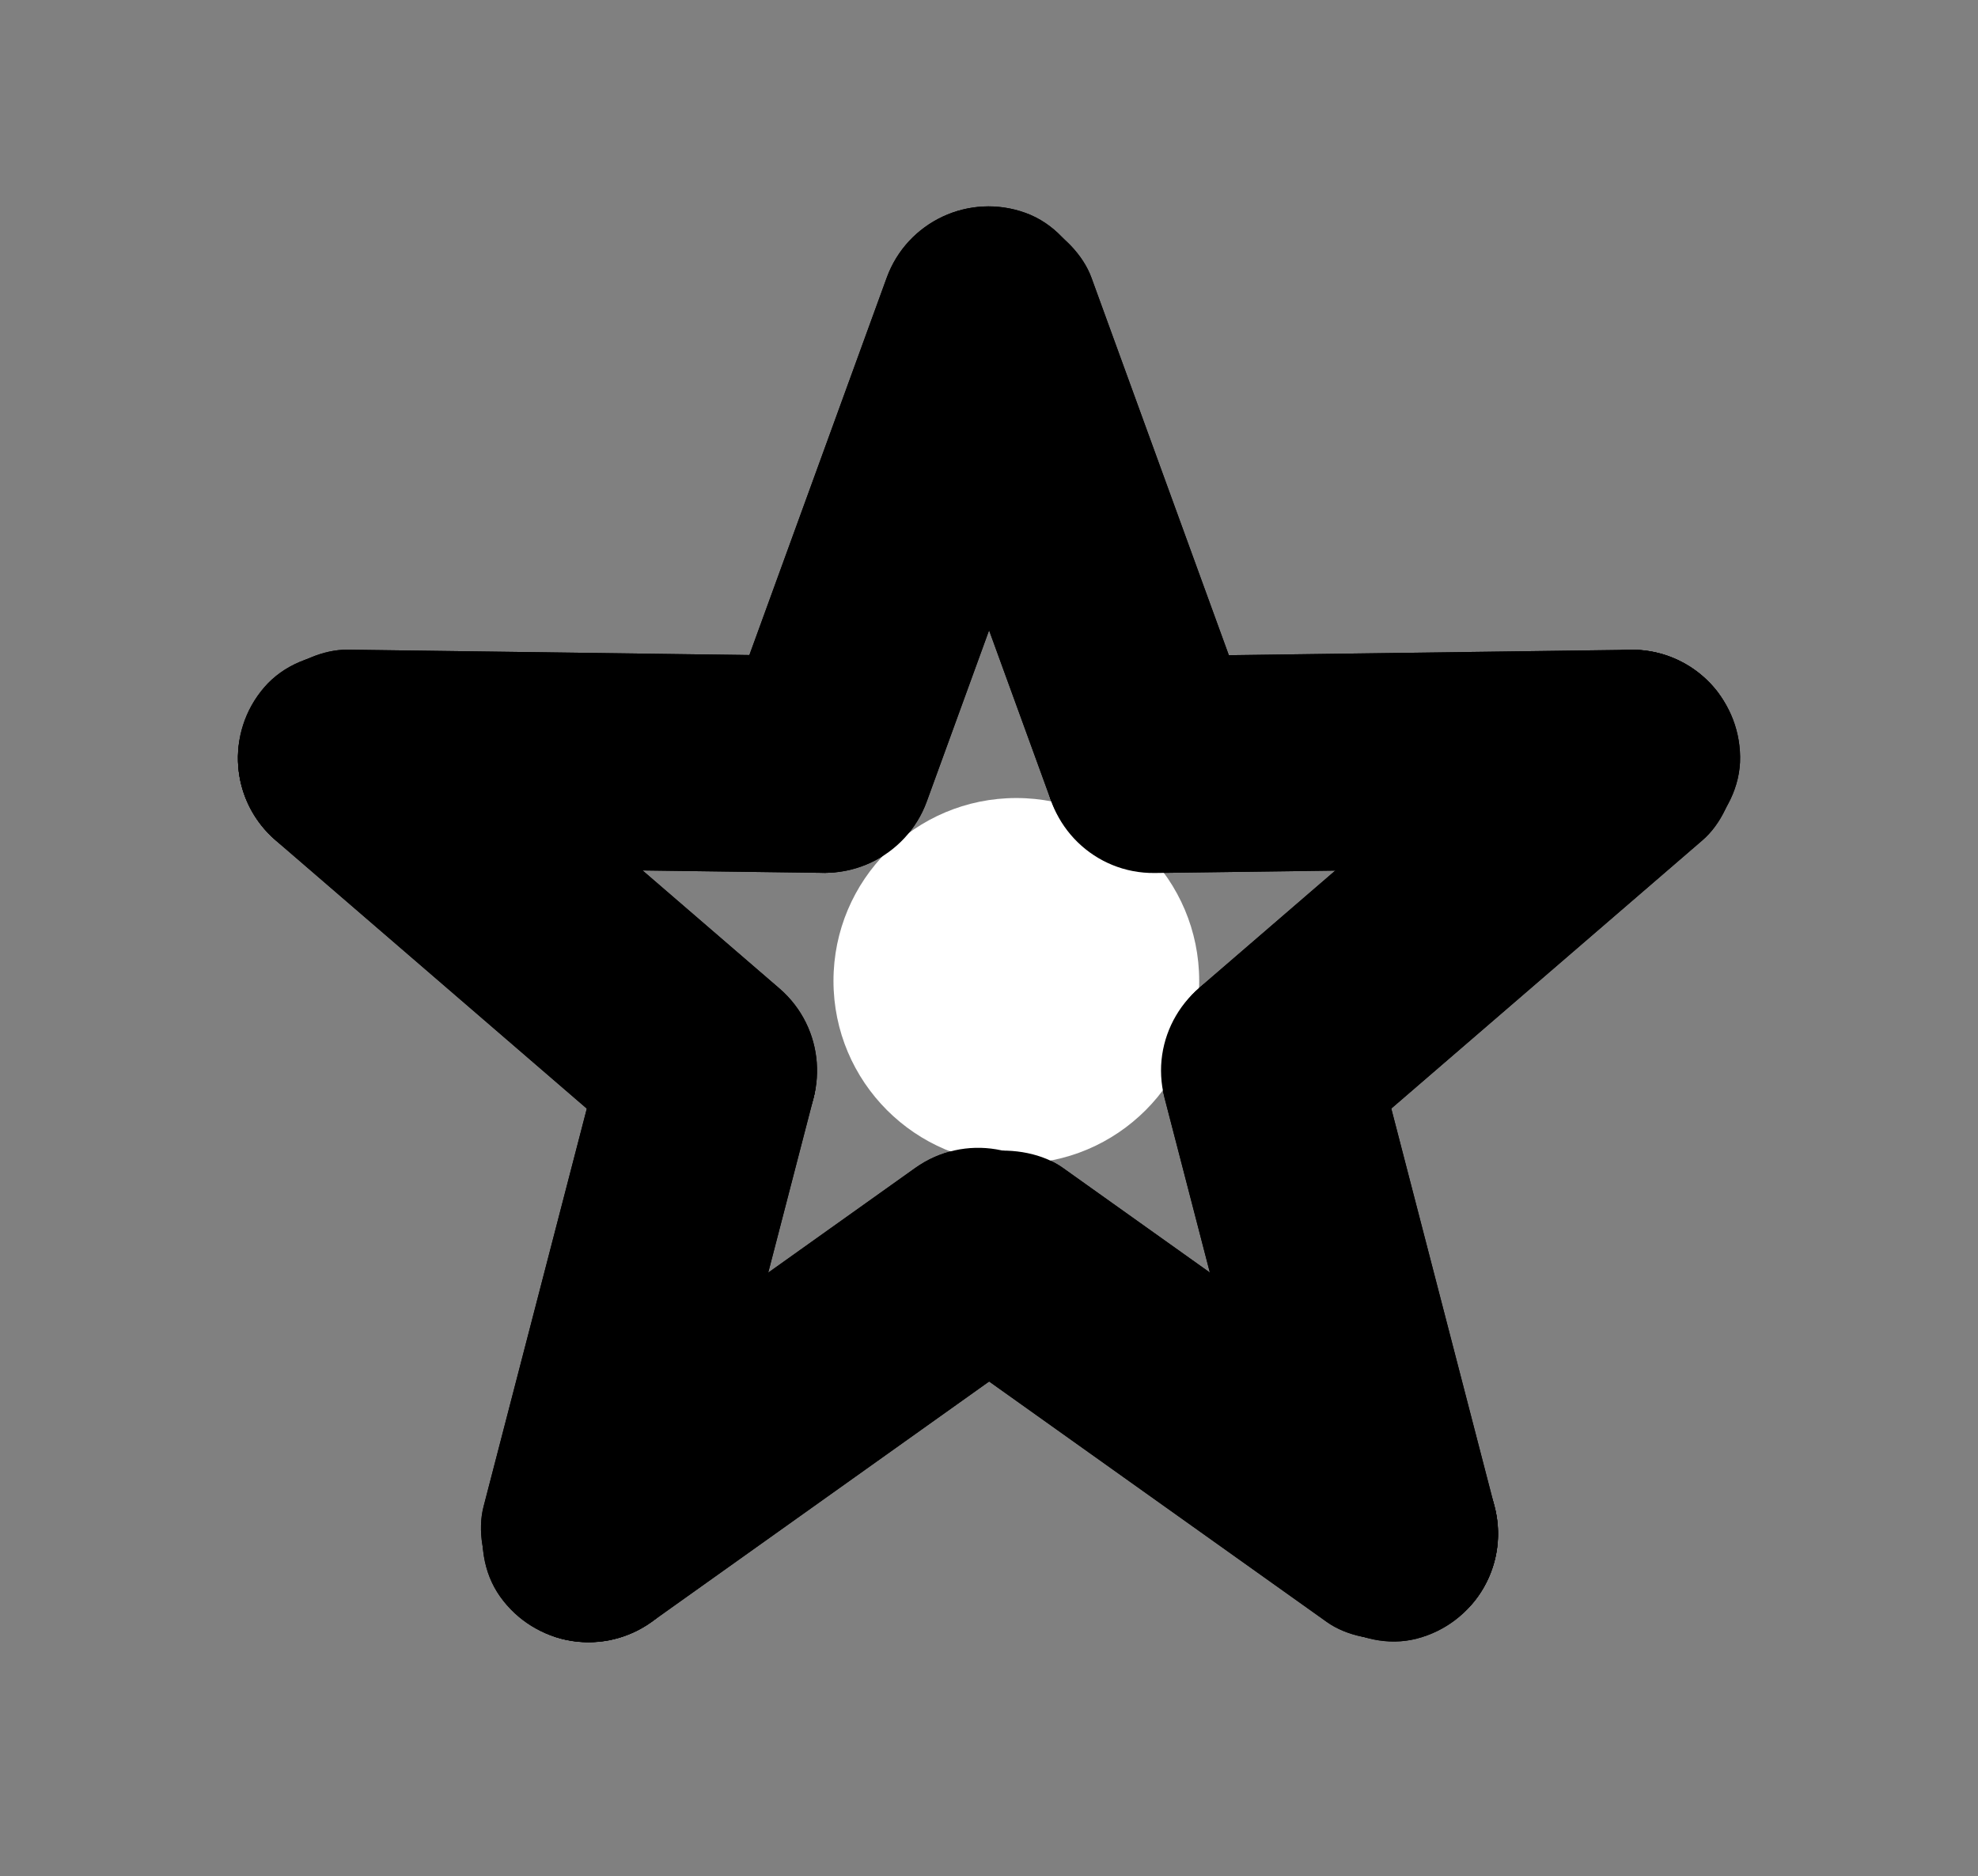 <svg xmlns="http://www.w3.org/2000/svg" xmlns:xlink="http://www.w3.org/1999/xlink" width="21.634" height="20.519" viewBox="0 0 21.634 20.519">
    <rect x="0" y="0" width="21.634" height="20.519" fill="#808080" stroke="none"/>
    <defs>
        <linearGradient id="prefix__linear-gradient" x1="-.238" x2=".842" y1=".183" y2=".647" gradientUnits="objectBoundingBox">
            <stop offset=".08" stop-color="#af0091"/>
            <stop offset=".675" stop-color="#ff0073"/>
            <stop offset=".983" stop-color="#ff7800"/>
        </linearGradient>
        <linearGradient id="prefix__linear-gradient-2" x1="-1.048" x2="4.069" y1="-.031" y2="1.723" xlink:href="#prefix__linear-gradient"/>
        <linearGradient id="prefix__linear-gradient-3" x1="-.455" x2=".625" y1=".09" y2=".554" xlink:href="#prefix__linear-gradient"/>
        <linearGradient id="prefix__linear-gradient-4" x1="-2.422" x2="2.696" y1="-.501" y2="1.252" xlink:href="#prefix__linear-gradient"/>
        <linearGradient id="prefix__linear-gradient-5" x1="-1.918" x2="-.837" y1="-.537" y2="-.073" xlink:href="#prefix__linear-gradient"/>
        <linearGradient id="prefix__linear-gradient-6" x1="-3.776" x2="1.341" y1="-.965" y2=".788" xlink:href="#prefix__linear-gradient"/>
        <linearGradient id="prefix__linear-gradient-7" x1="-2.586" x2="-1.505" y1="-.823" y2="-.36" xlink:href="#prefix__linear-gradient"/>
        <linearGradient id="prefix__linear-gradient-8" x1="-3.207" x2="1.911" y1="-.77" y2=".983" xlink:href="#prefix__linear-gradient"/>
        <linearGradient id="prefix__linear-gradient-9" x1="-1.5" x2="-.419" y1="-.358" y2=".106" xlink:href="#prefix__linear-gradient"/>
        <linearGradient id="prefix__linear-gradient-10" x1="-1.554" x2="3.563" y1="-.204" y2="1.55" xlink:href="#prefix__linear-gradient"/>
    </defs>
    <g id="prefix__star_WB" transform="translate(2.116 1.923)">
        <g id="prefix__star">
            <rect id="prefix__Rectangle_491" width="2.371" height="7.604" data-name="Rectangle 491" rx="1.186" transform="rotate(-160 4.509 3.307)"/>
            <rect id="prefix__Rectangle_492" width="2.371" height="7.604" data-name="Rectangle 492" rx="1.186" transform="rotate(-89.233 4.055 3.53)"/>
            <rect id="prefix__Rectangle_493" width="2.371" height="7.604" data-name="Rectangle 493" rx="1.186" transform="rotate(130.767 1.44 6.505)"/>
            <rect id="prefix__Rectangle_494" width="2.371" height="7.604" data-name="Rectangle 494" rx="1.186" transform="rotate(-165.454 3.625 7.819)"/>
            <rect id="prefix__Rectangle_495" width="2.371" height="7.604" data-name="Rectangle 495" rx="1.186" transform="rotate(54.546 -5.426 13.675)"/>
            <rect id="prefix__Rectangle_496" width="2.371" height="7.604" data-name="Rectangle 496" rx="1.186" transform="rotate(125.454 3.612 11.085)"/>
            <rect id="prefix__Rectangle_497" width="2.371" height="7.604" data-name="Rectangle 497" rx="1.186" transform="rotate(-14.546 40.17 -35.975)"/>
            <rect id="prefix__Rectangle_498" width="2.371" height="7.604" data-name="Rectangle 498" rx="1.186" transform="rotate(49.233 2.803 19.65)"/>
            <rect id="prefix__Rectangle_499" width="2.371" height="7.604" data-name="Rectangle 499" rx="1.186" transform="rotate(-90.767 8.434 -.782)"/>
            <rect id="prefix__Rectangle_500" width="2.371" height="7.604" data-name="Rectangle 500" rx="1.186" transform="rotate(-20 5.894 -19.977)"/>
        </g>
        <circle id="prefix__Ellipse_45" cx="2" cy="2" r="2" data-name="Ellipse 45" transform="translate(7 6.805)" style="fill:#fff"/>
        <g id="prefix__star-2" data-name="star">
            <rect id="prefix__Rectangle_491-2" width="2.371" height="7.604" data-name="Rectangle 491" rx="1.186" transform="rotate(-160 4.509 3.307)"/>
            <rect id="prefix__Rectangle_492-2" width="2.371" height="7.604" data-name="Rectangle 492" rx="1.186" transform="rotate(-89.233 4.055 3.53)"/>
            <rect id="prefix__Rectangle_493-2" width="2.371" height="7.604" data-name="Rectangle 493" rx="1.186" transform="rotate(130.767 1.44 6.505)"/>
            <rect id="prefix__Rectangle_494-2" width="2.371" height="7.604" data-name="Rectangle 494" rx="1.186" transform="rotate(-165.454 3.625 7.819)"/>
            <rect id="prefix__Rectangle_495-2" width="2.371" height="7.604" data-name="Rectangle 495" rx="1.186" transform="rotate(54.546 -5.426 13.675)"/>
            <rect id="prefix__Rectangle_496-2" width="2.371" height="7.604" data-name="Rectangle 496" rx="1.186" transform="rotate(125.454 3.612 11.085)"/>
            <rect id="prefix__Rectangle_497-2" width="2.371" height="7.604" data-name="Rectangle 497" rx="1.186" transform="rotate(-14.546 40.17 -35.975)"/>
            <rect id="prefix__Rectangle_498-2" width="2.371" height="7.604" data-name="Rectangle 498" rx="1.186" transform="rotate(49.233 2.803 19.65)"/>
            <rect id="prefix__Rectangle_499-2" width="2.371" height="7.604" data-name="Rectangle 499" rx="1.186" transform="rotate(-90.767 8.434 -.782)"/>
            <rect id="prefix__Rectangle_500-2" width="2.371" height="7.604" data-name="Rectangle 500" rx="1.186" transform="rotate(-20 5.894 -19.977)"/>
        </g>
    </g>
</svg>
